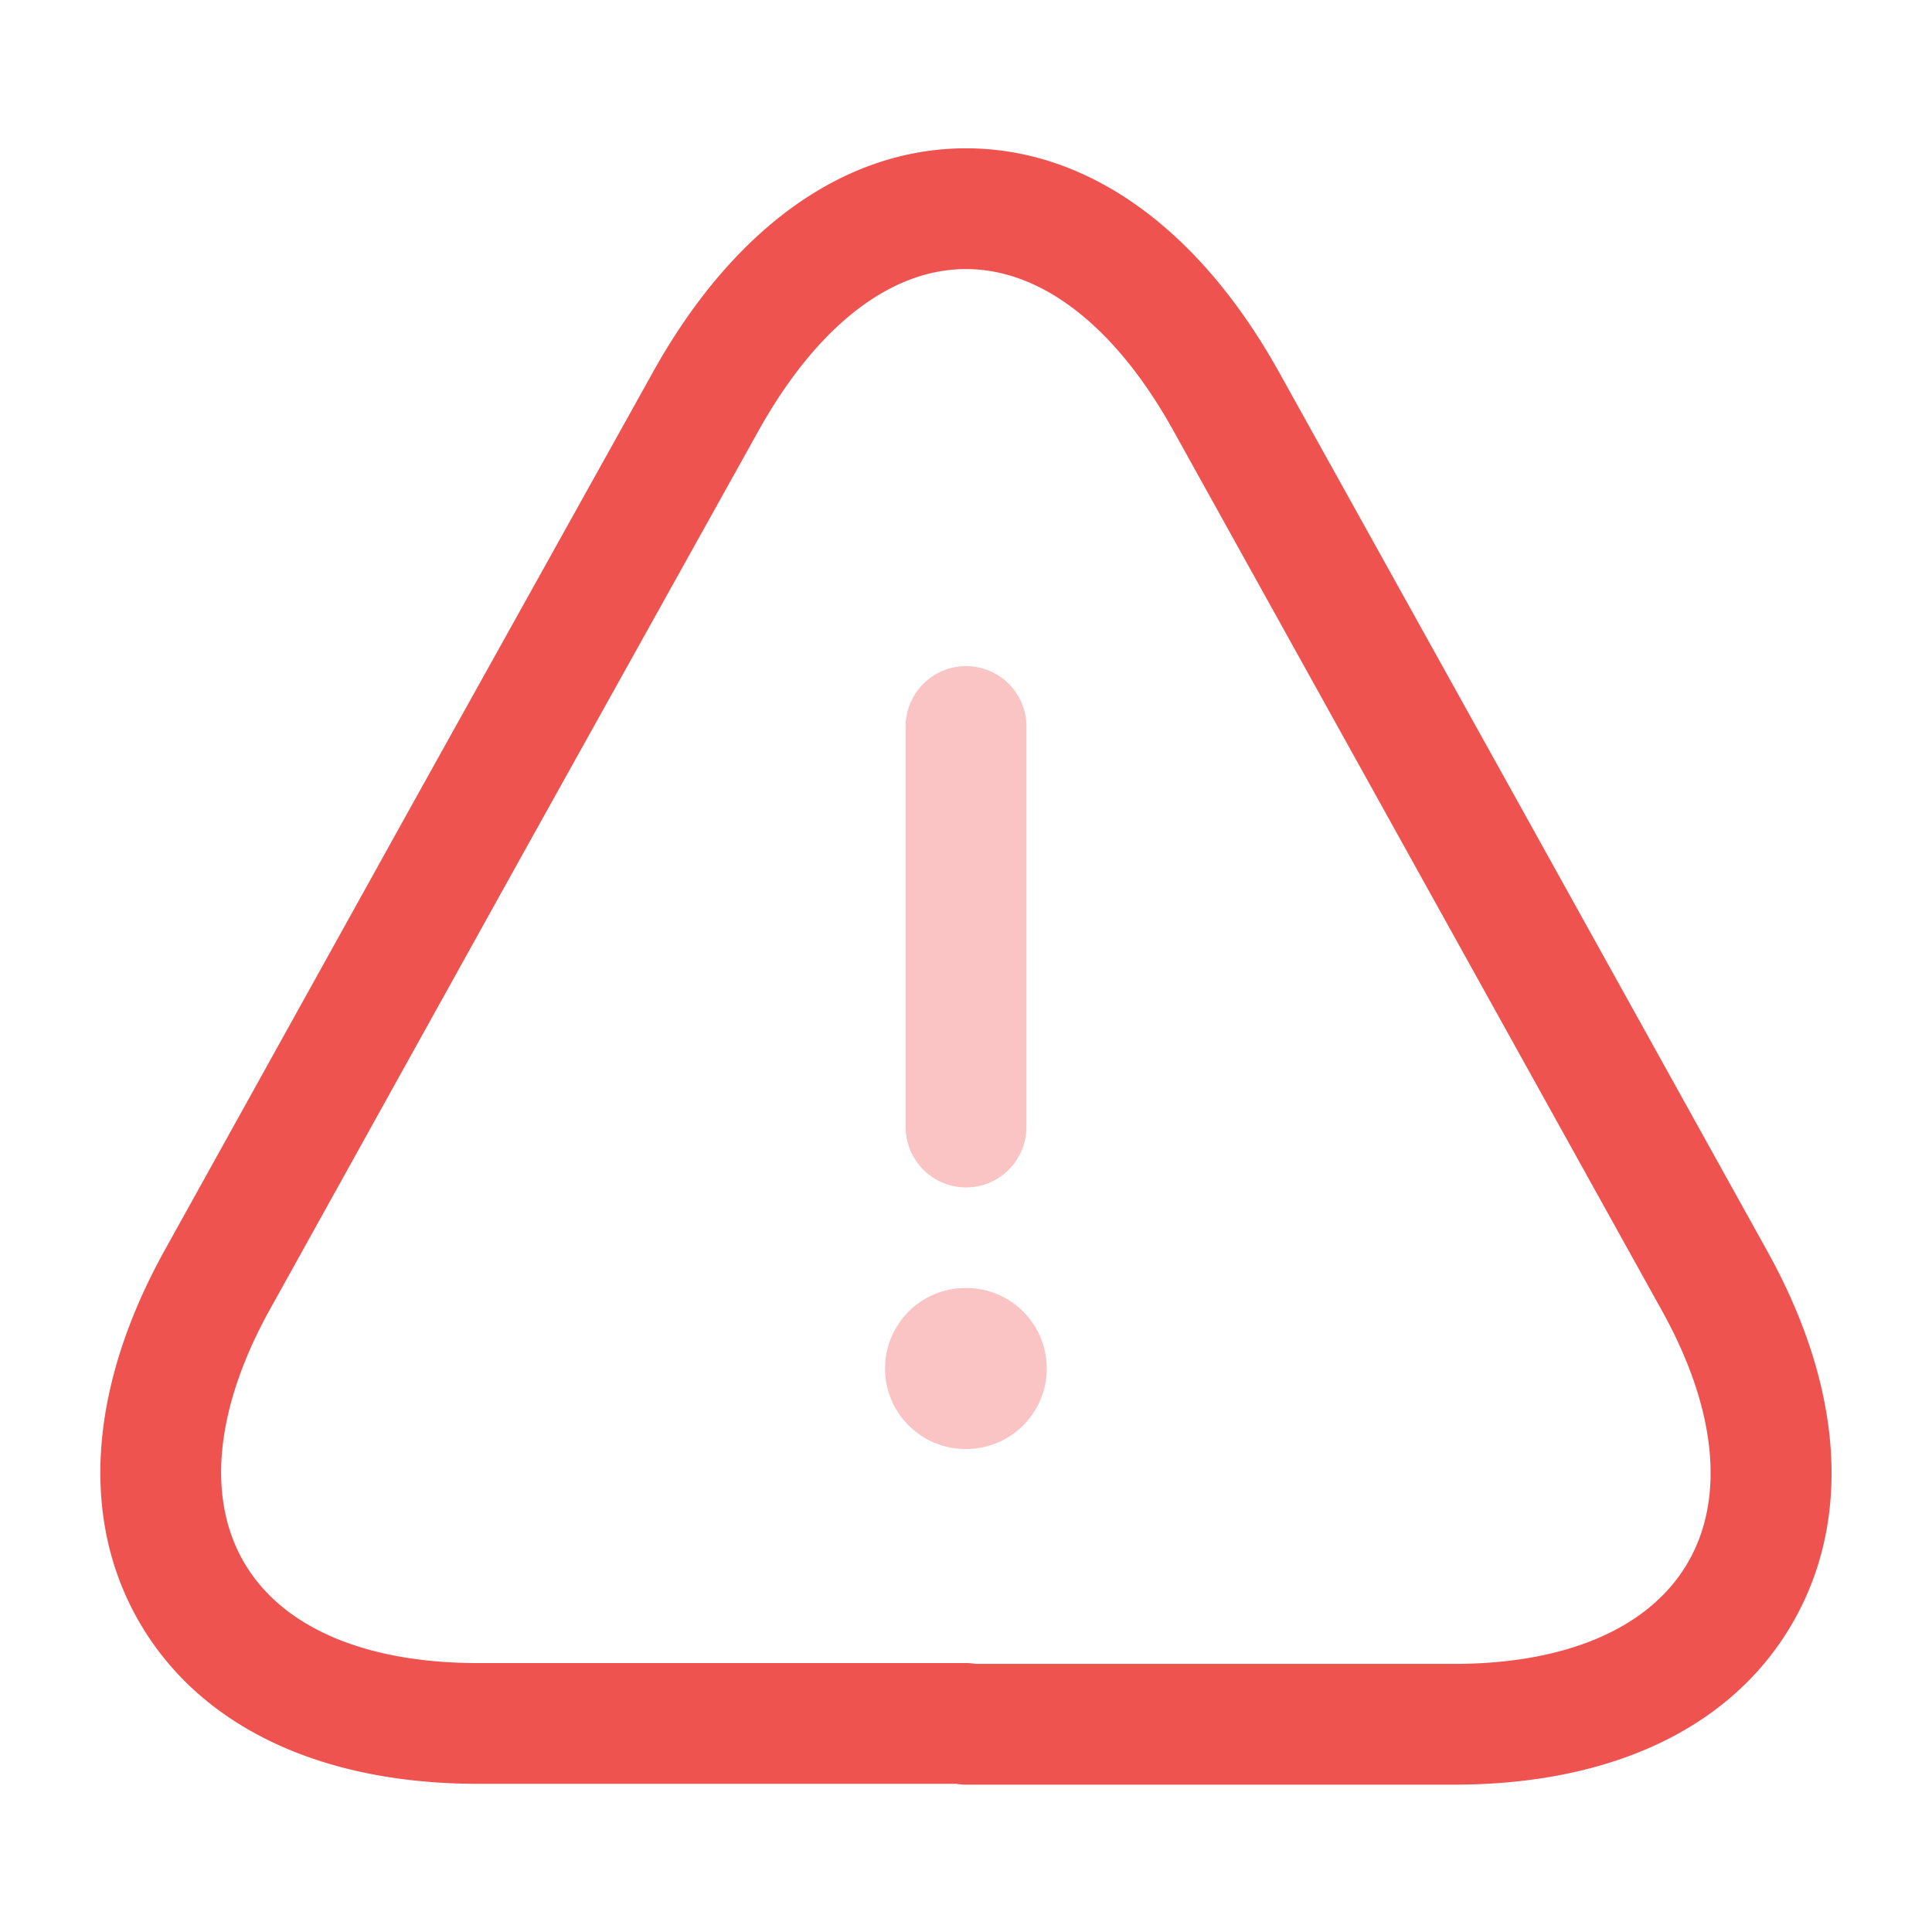 <svg xmlns="http://www.w3.org/2000/svg" width="30" height="30" viewBox="0 0 30 30">
  <g id="vuesax_twotone_danger" data-name="vuesax/twotone/danger" transform="translate(-428 -252)">
    <g id="danger" transform="translate(428 252)">
      <path id="Vector" d="M.188,7.375A.938.938,0,0,1-.75,6.438V.188a.938.938,0,0,1,1.875,0v6.25A.938.938,0,0,1,.188,7.375Z" transform="translate(14.813 11.063)" fill="#ef5350" opacity="0.34"/>
      <path id="Vector-2" data-name="Vector" d="M20.263,24.659H12.688a.944.944,0,0,1-.153-.013H5.113c-2.44,0-4.3-.881-5.244-2.481s-.811-3.661.374-5.8l3.9-7.025,3.676-6.6C9.067.49,10.8-.75,12.688-.75s3.621,1.24,4.87,3.492l3.675,6.612,3.9,7.025c1.184,2.135,1.316,4.193.372,5.8S22.7,24.659,20.263,24.659Zm-7.422-1.875h7.422c1.745,0,3.033-.554,3.626-1.56s.453-2.405-.4-3.935l-3.9-7.025L15.918,3.652c-.9-1.63-2.051-2.527-3.231-2.527s-2.327.9-3.23,2.527l-3.676,6.6-3.9,7.024c-.85,1.532-.991,2.931-.4,3.938s1.88,1.557,3.629,1.557h7.575A.944.944,0,0,1,12.841,22.784Z" transform="translate(2.312 3.053)" fill="#ef5350"/>
      <path id="Vector-3" data-name="Vector" d="M.261,1.5H.25A1.25,1.25,0,1,1,.25-1H.261a1.25,1.25,0,0,1,0,2.5Z" transform="translate(14.743 21)" fill="#ef5350" opacity="0.34"/>
      <path id="Vector-4" data-name="Vector" d="M0,0H30V30H0Z" fill="none" opacity="0"/>
    </g>
  </g>
</svg>
